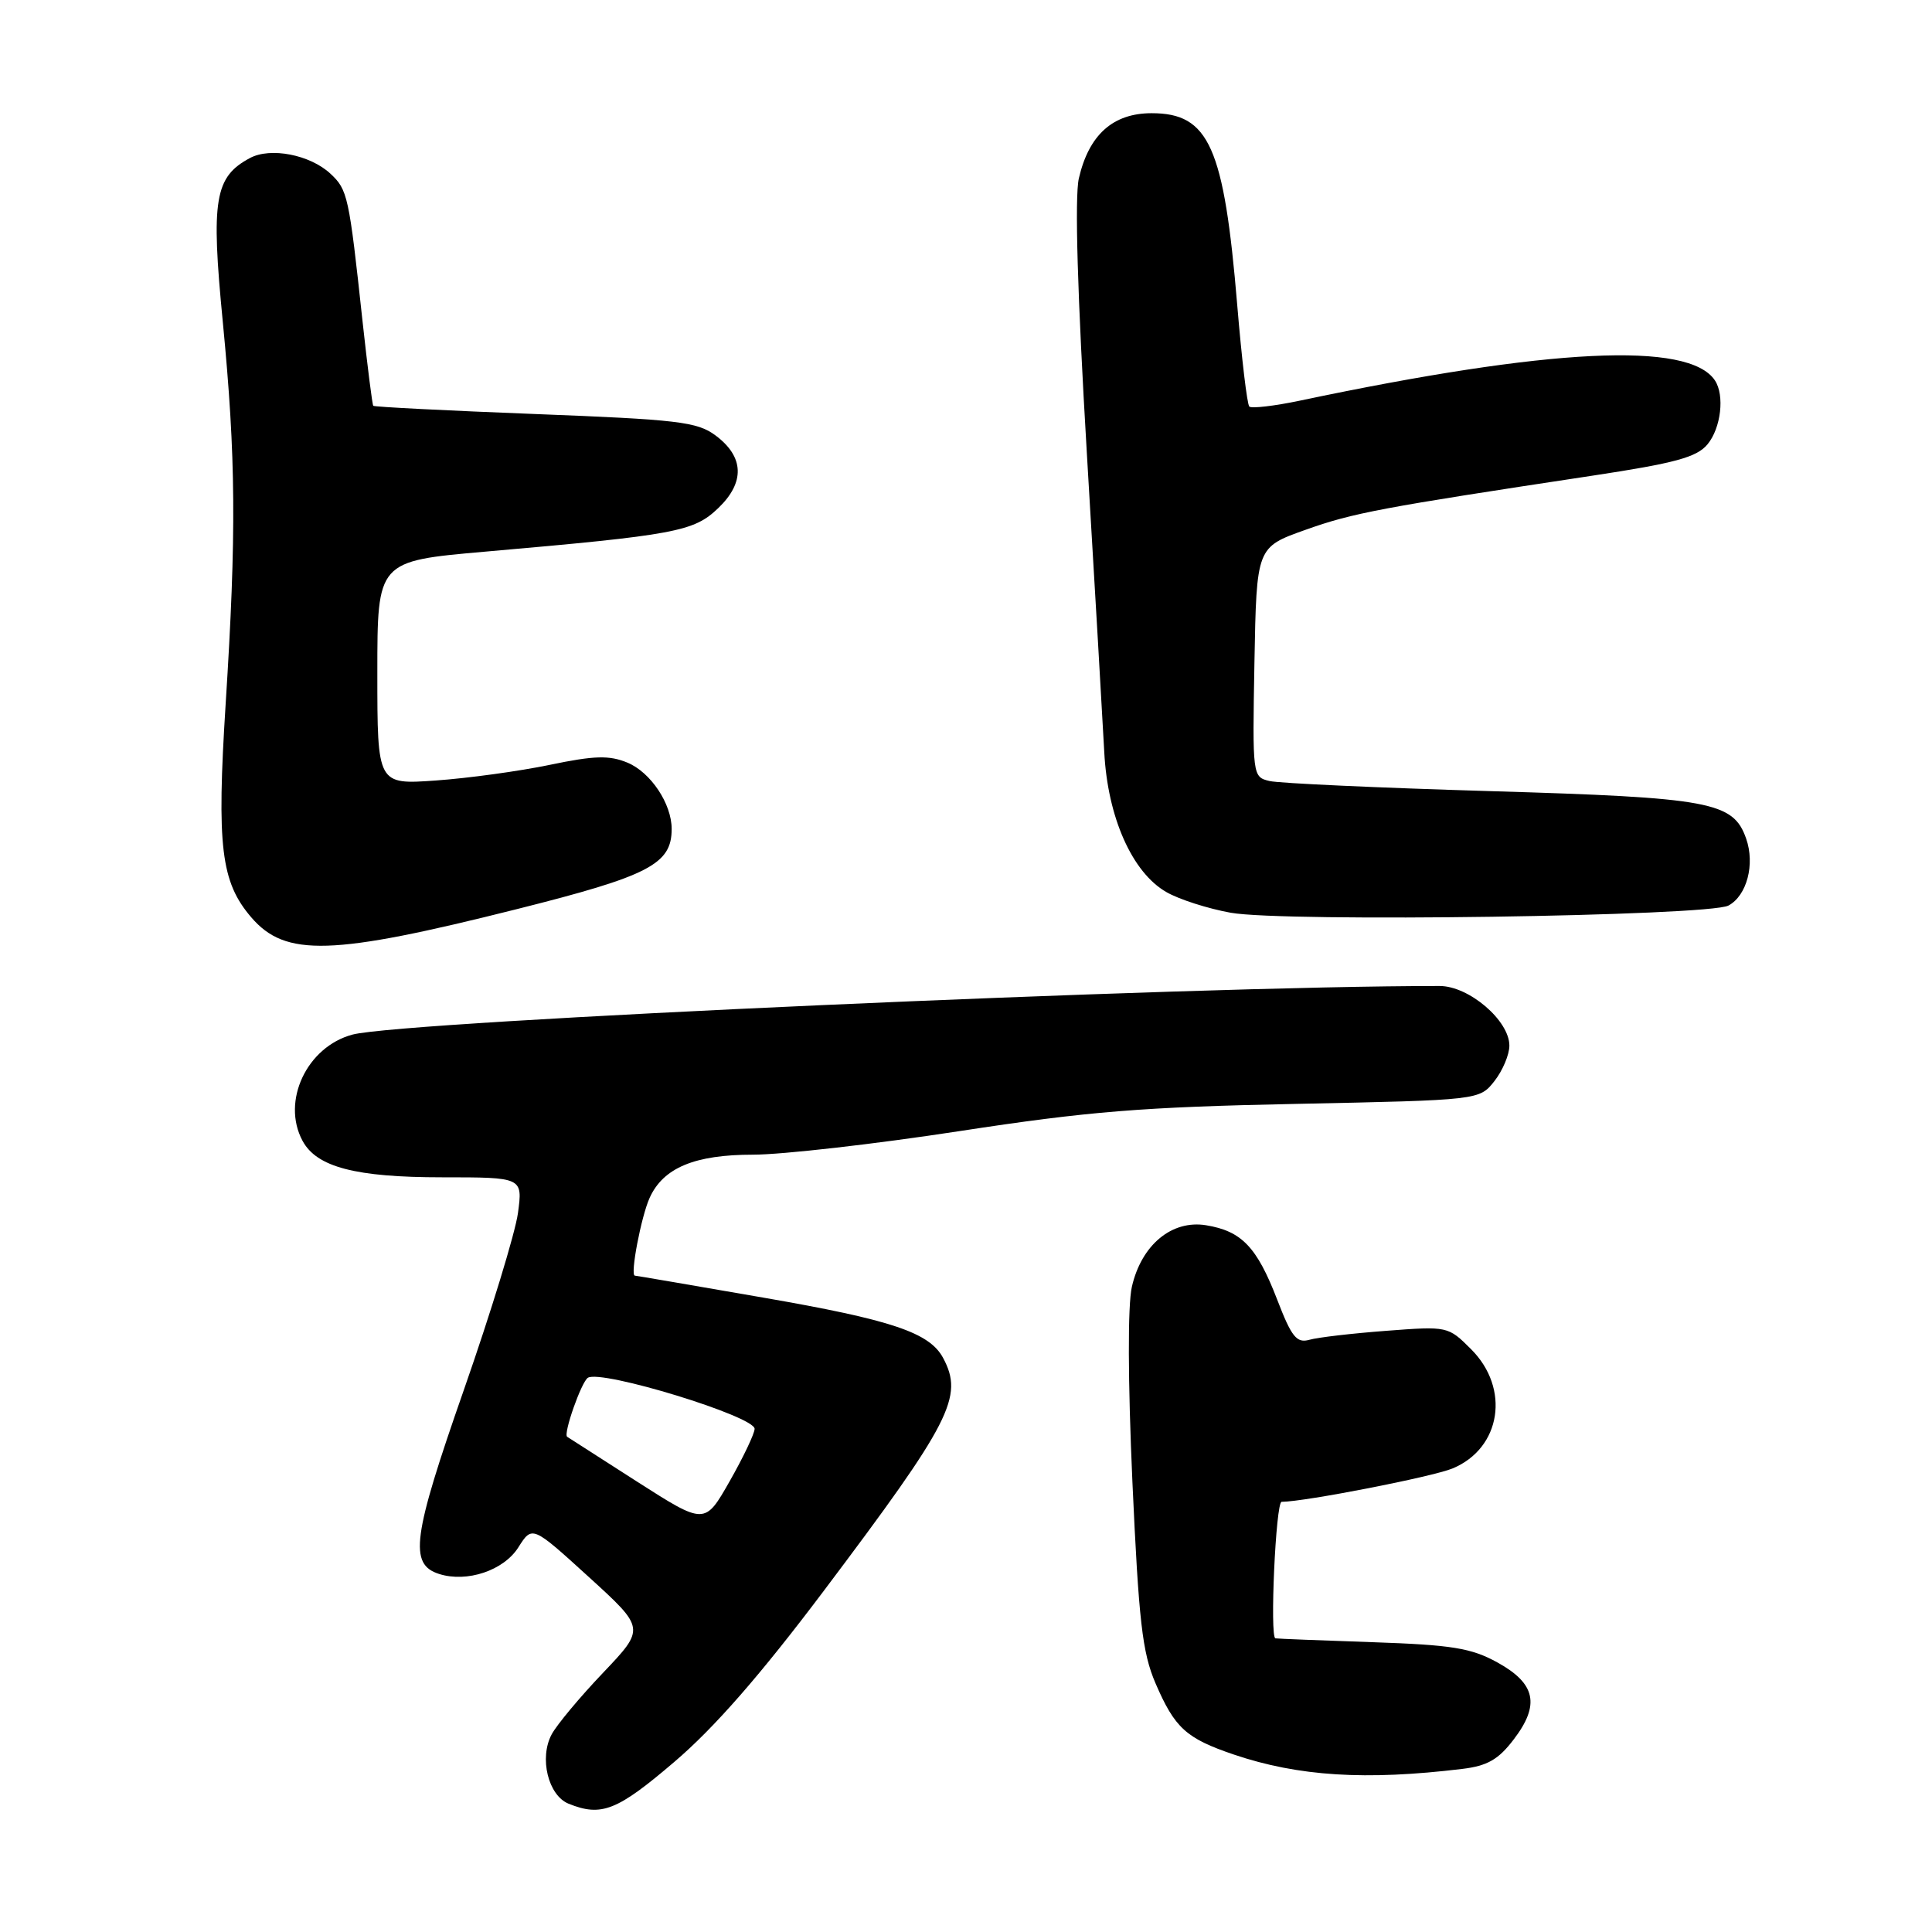 <?xml version="1.0" encoding="UTF-8" standalone="no"?>
<!DOCTYPE svg PUBLIC "-//W3C//DTD SVG 1.1//EN" "http://www.w3.org/Graphics/SVG/1.1/DTD/svg11.dtd" >
<svg xmlns="http://www.w3.org/2000/svg" xmlns:xlink="http://www.w3.org/1999/xlink" version="1.1" viewBox="0 0 256 256">
 <g >
 <path fill="currentColor"
d=" M 89.34 233.47 C 94.64 228.96 100.74 221.97 109.16 210.79 C 126.03 188.38 127.72 185.08 124.97 179.94 C 123.17 176.57 118.16 174.89 101.13 171.94 C 91.98 170.35 84.33 169.04 84.12 169.03 C 83.47 168.98 84.96 161.18 86.09 158.70 C 87.90 154.73 92.06 153.00 99.78 153.00 C 103.62 153.00 115.92 151.60 127.13 149.88 C 144.30 147.25 151.32 146.69 171.77 146.27 C 196.03 145.77 196.03 145.77 198.02 143.25 C 199.11 141.86 200.00 139.75 200.00 138.55 C 200.00 135.23 194.65 130.65 190.76 130.65 C 157.68 130.63 53.42 135.29 46.70 137.09 C 40.66 138.71 37.27 145.91 40.08 151.15 C 41.95 154.65 47.11 156.00 58.60 156.00 C 69.27 156.00 69.27 156.00 68.63 160.75 C 68.27 163.36 65.05 173.91 61.46 184.18 C 54.65 203.65 54.16 207.28 58.19 208.56 C 61.88 209.73 66.74 208.10 68.68 205.04 C 70.52 202.13 70.52 202.13 78.01 208.95 C 85.50 215.77 85.50 215.77 79.92 221.64 C 76.85 224.86 73.78 228.54 73.10 229.81 C 71.42 232.94 72.64 237.91 75.34 239.00 C 79.69 240.76 81.78 239.93 89.34 233.47 Z  M 193.75 234.39 C 197.08 233.99 198.55 233.15 200.57 230.49 C 204.09 225.89 203.49 223.08 198.41 220.28 C 194.94 218.37 192.40 217.96 181.91 217.60 C 175.08 217.37 169.28 217.14 169.00 217.09 C 168.23 216.96 169.05 199.00 169.82 199.00 C 172.93 198.98 189.84 195.68 192.49 194.57 C 198.91 191.89 200.14 183.98 194.93 178.78 C 191.88 175.73 191.83 175.72 183.68 176.34 C 179.18 176.68 174.60 177.21 173.50 177.53 C 171.81 178.00 171.14 177.17 169.22 172.17 C 166.54 165.23 164.52 163.12 159.80 162.35 C 155.27 161.62 151.25 164.95 149.98 170.50 C 149.42 172.94 149.45 183.00 150.05 196.36 C 150.89 214.82 151.36 218.97 153.11 223.04 C 155.67 228.98 157.16 230.34 163.50 232.49 C 172.04 235.38 180.98 235.94 193.75 234.39 Z  M 68.46 120.47 C 86.02 116.06 89.00 114.51 89.00 109.84 C 89.00 106.50 86.22 102.33 83.13 101.05 C 80.73 100.06 78.78 100.11 72.83 101.35 C 68.80 102.19 62.01 103.12 57.75 103.42 C 50.00 103.97 50.00 103.97 50.00 89.16 C 50.00 74.35 50.00 74.35 64.25 73.10 C 89.56 70.89 91.93 70.44 95.17 67.33 C 98.74 63.91 98.61 60.52 94.80 57.69 C 92.38 55.89 89.80 55.59 70.90 54.86 C 59.24 54.41 49.60 53.92 49.46 53.77 C 49.33 53.62 48.69 48.55 48.03 42.50 C 46.24 25.90 46.07 25.15 43.78 23.01 C 41.08 20.50 35.84 19.48 33.12 20.94 C 28.44 23.44 27.94 26.43 29.52 42.63 C 31.26 60.63 31.34 70.67 29.90 93.28 C 28.70 112.16 29.27 116.87 33.30 121.56 C 37.83 126.83 43.93 126.64 68.46 120.47 Z  M 229.03 119.99 C 231.47 118.68 232.57 114.52 231.37 111.11 C 229.66 106.24 226.68 105.69 197.50 104.83 C 182.65 104.39 169.48 103.79 168.22 103.49 C 165.96 102.95 165.95 102.84 166.22 87.73 C 166.50 72.51 166.50 72.51 172.97 70.21 C 179.27 67.96 182.96 67.27 211.00 63.03 C 221.97 61.37 224.83 60.59 226.25 58.88 C 228.04 56.73 228.55 52.37 227.23 50.40 C 223.77 45.21 205.37 46.11 172.28 53.08 C 168.86 53.80 165.82 54.15 165.54 53.87 C 165.25 53.58 164.53 47.53 163.94 40.42 C 162.19 19.45 160.21 15.00 152.60 15.00 C 147.47 15.00 144.28 17.86 142.95 23.65 C 142.39 26.12 142.77 39.18 144.01 60.00 C 145.08 77.88 146.11 95.72 146.32 99.64 C 146.76 108.29 150.02 115.62 154.56 118.21 C 156.24 119.18 160.07 120.40 163.06 120.94 C 170.13 122.22 226.38 121.40 229.03 119.99 Z  M 84.44 196.34 C 79.53 193.20 75.34 190.51 75.15 190.38 C 74.61 190.00 77.04 183.09 77.90 182.56 C 79.70 181.45 100.01 187.67 99.99 189.33 C 99.98 189.97 98.49 193.10 96.68 196.28 C 93.39 202.06 93.39 202.06 84.44 196.34 Z "/>
</g>
</svg>